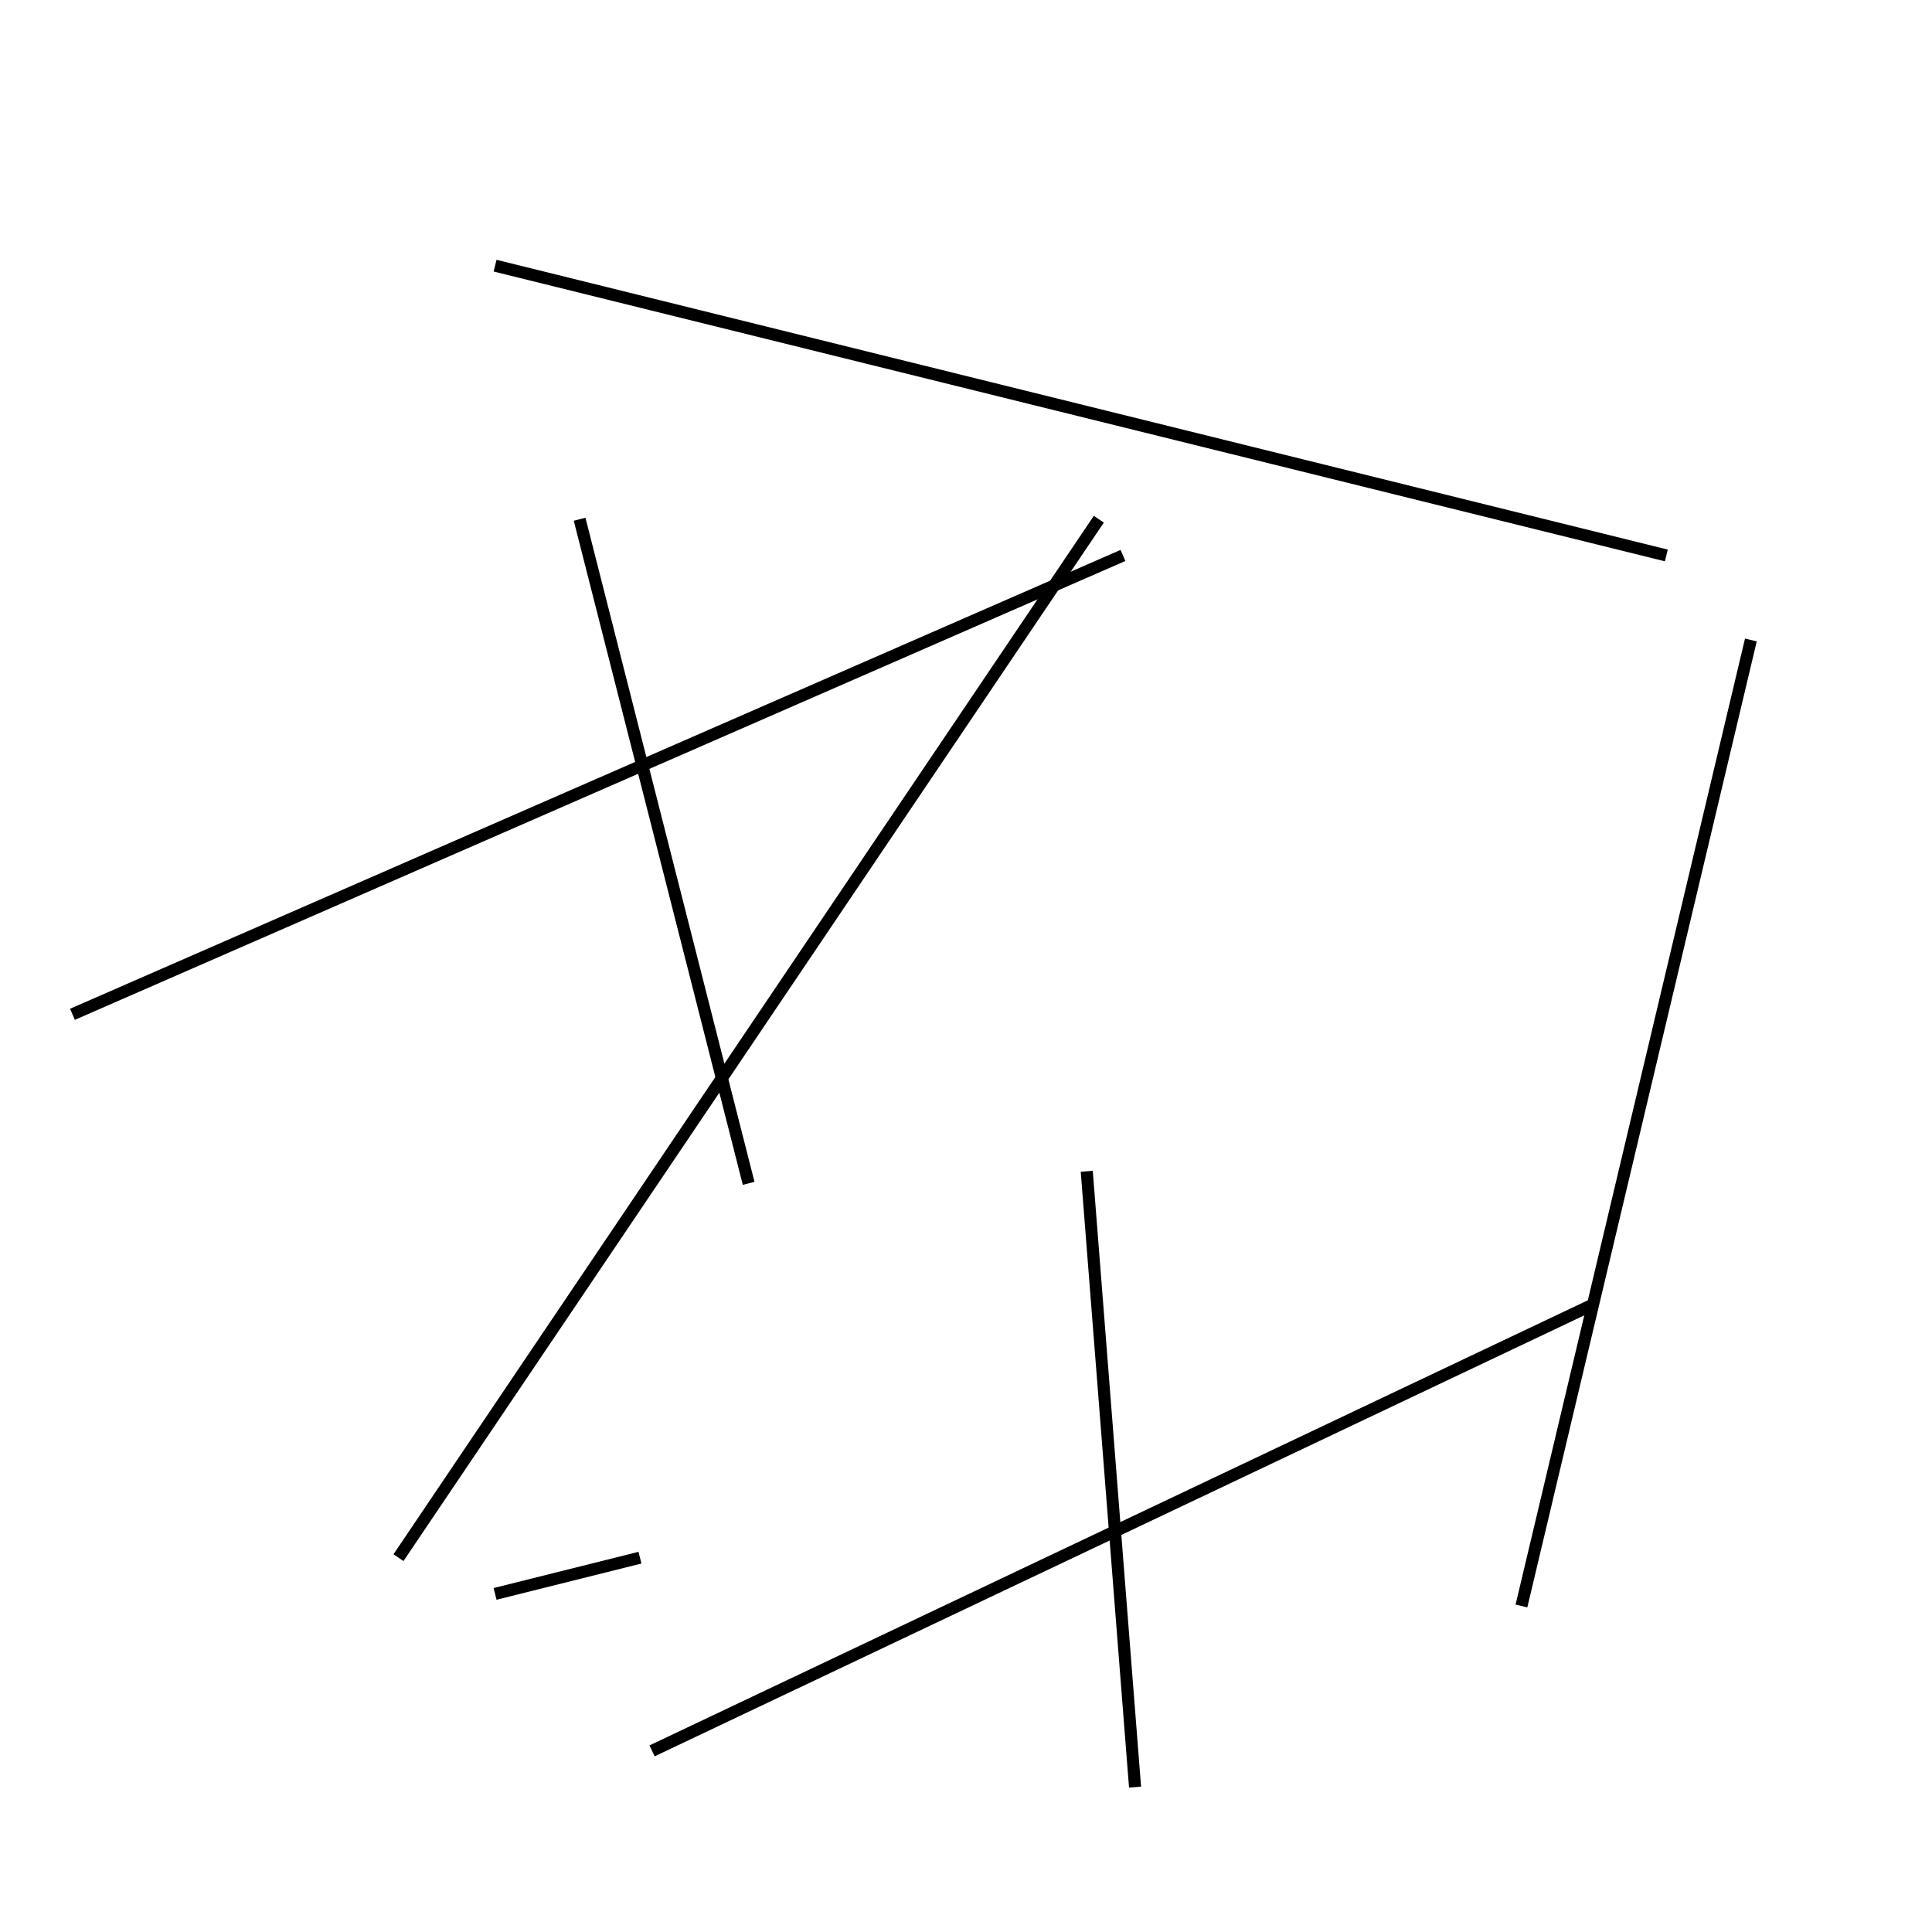 <?xml version="1.0" encoding="utf-8" ?>
<svg baseProfile="full" height="160" version="1.1" width="160" xmlns="http://www.w3.org/2000/svg" xmlns:ev="http://www.w3.org/2001/xml-events" xmlns:xlink="http://www.w3.org/1999/xlink"><defs /><line stroke="black" stroke-width="1" x1="90" x2="94" y1="97" y2="148" /><line stroke="black" stroke-width="1" x1="145" x2="126" y1="53" y2="133" /><line stroke="black" stroke-width="1" x1="48" x2="62" y1="43" y2="98" /><line stroke="black" stroke-width="1" x1="33" x2="91" y1="129" y2="43" /><line stroke="black" stroke-width="1" x1="132" x2="54" y1="108" y2="145" /><line stroke="black" stroke-width="1" x1="138" x2="41" y1="46" y2="22" /><line stroke="black" stroke-width="1" x1="41" x2="53" y1="132" y2="129" /><line stroke="black" stroke-width="1" x1="6" x2="93" y1="84" y2="46" /></svg>